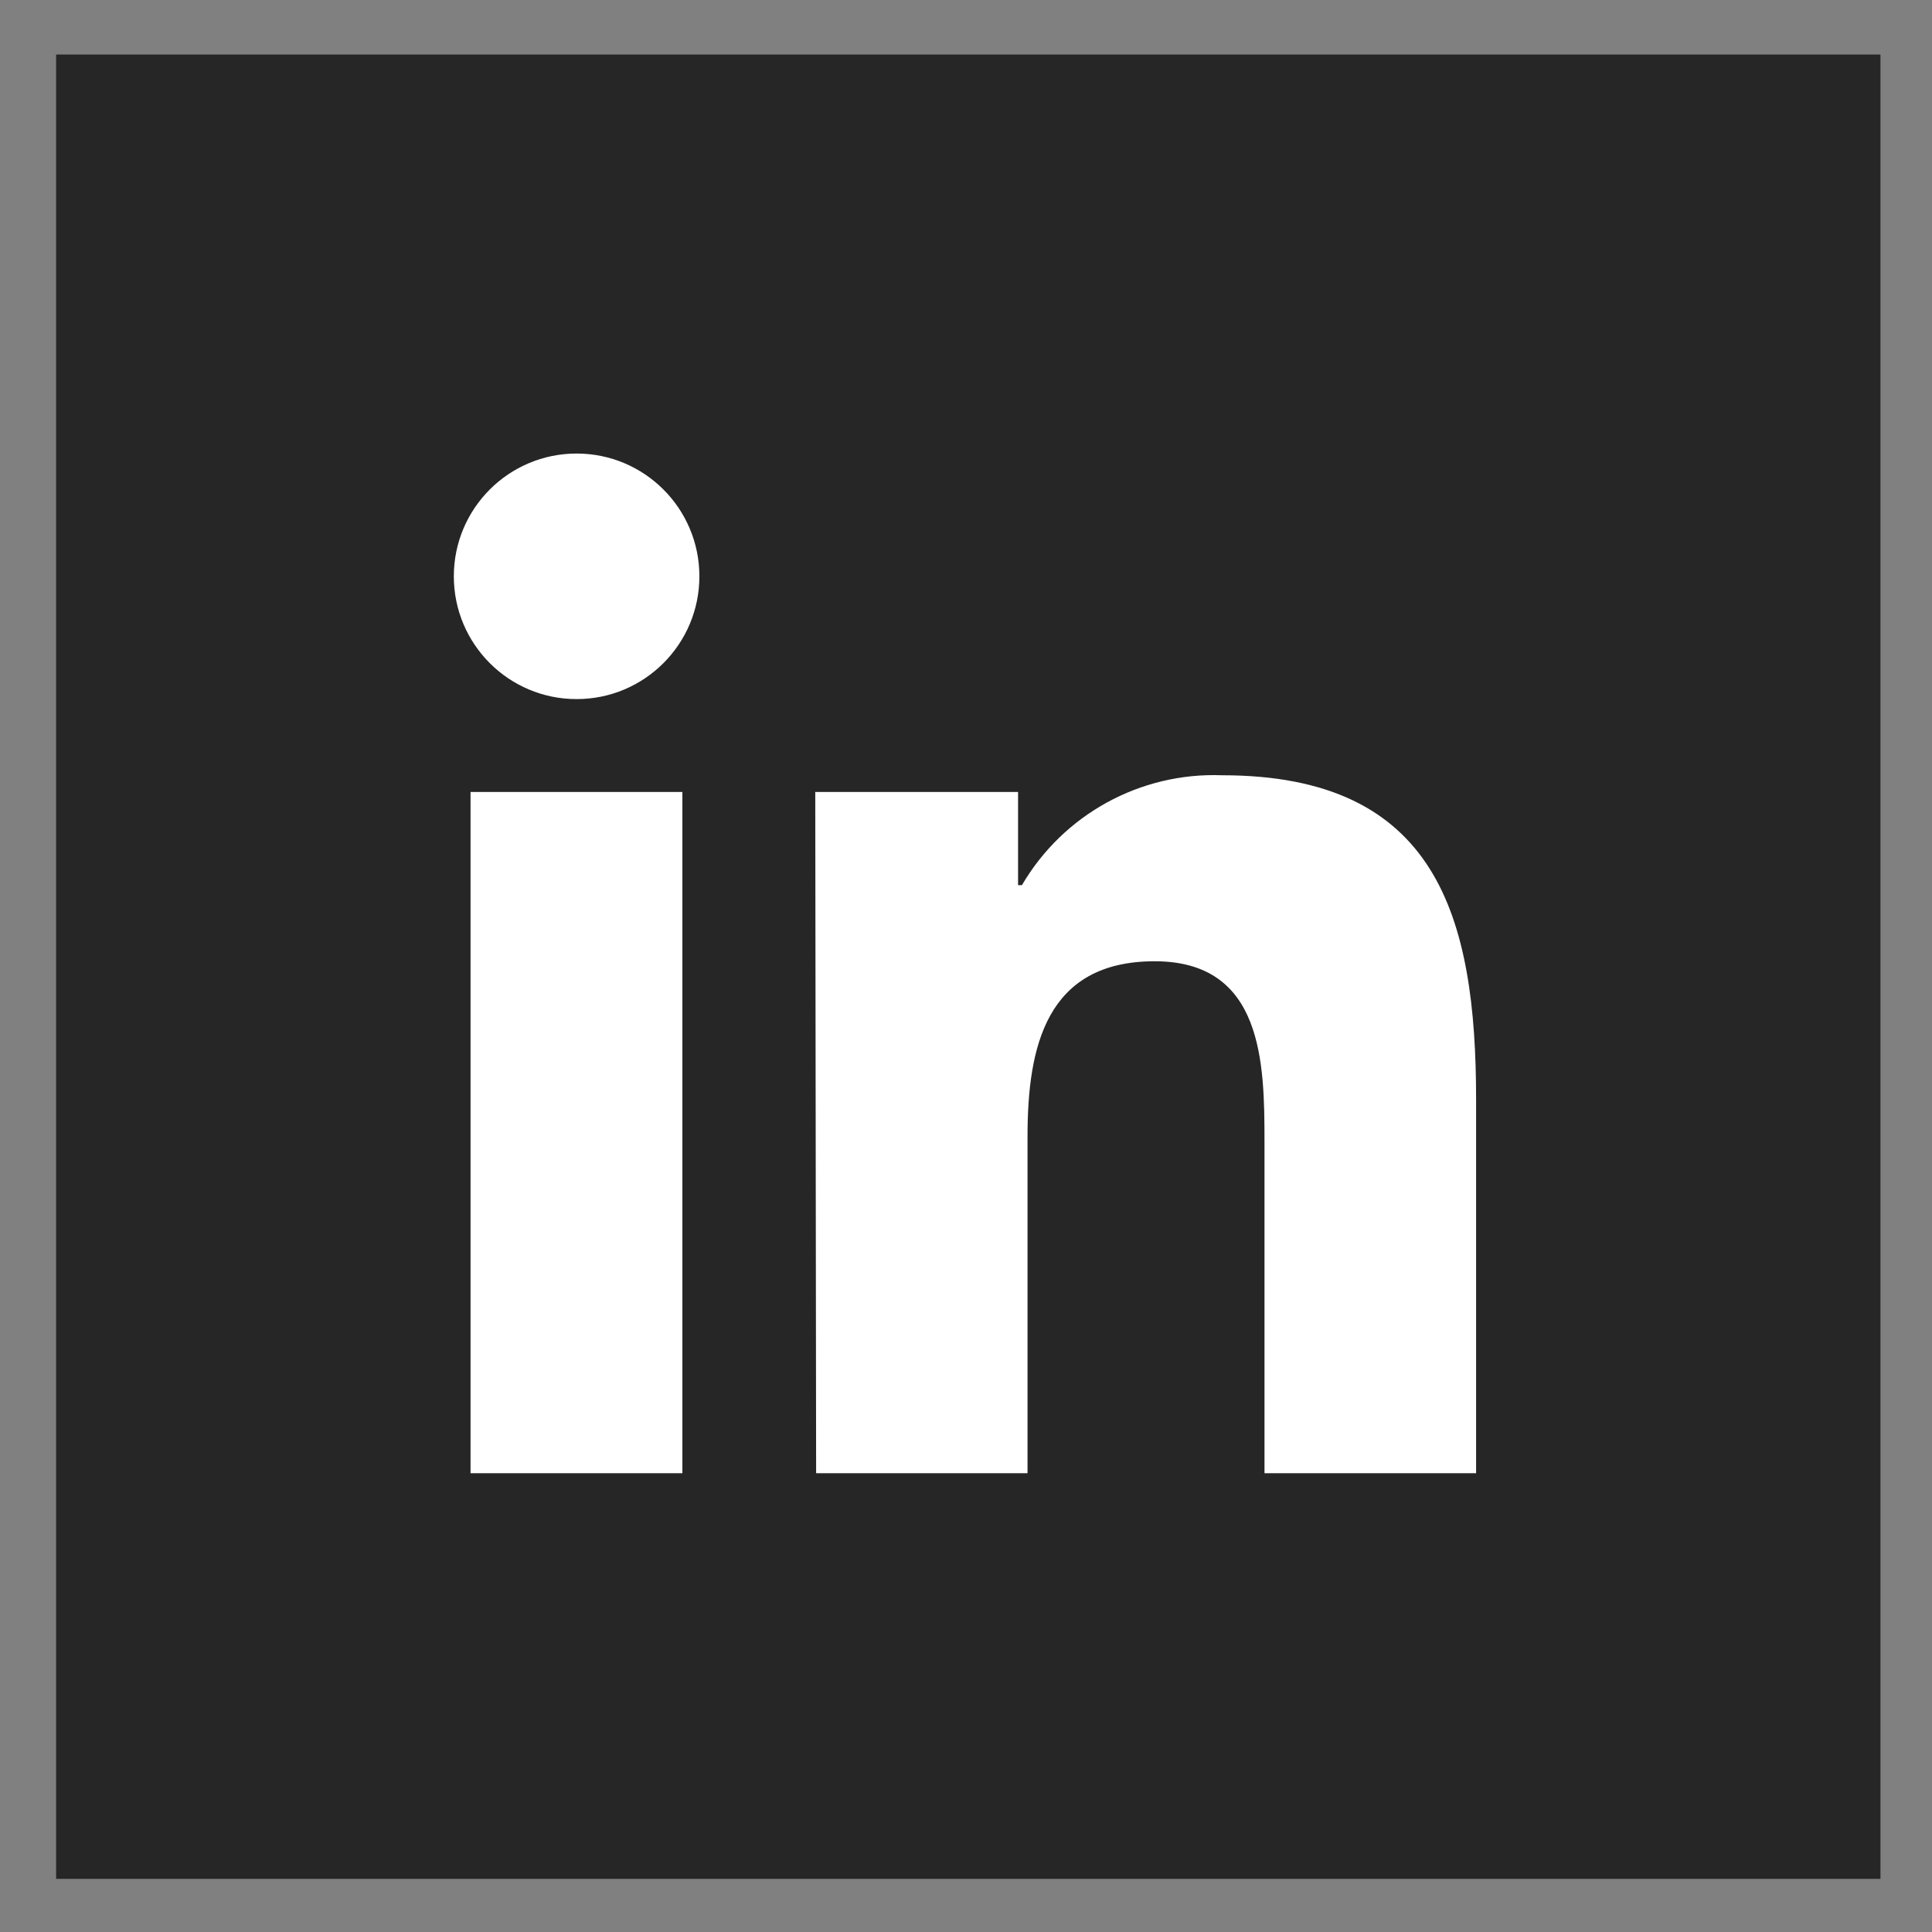 <?xml version="1.0" encoding="utf-8"?>
<!-- Generator: Adobe Illustrator 25.2.3, SVG Export Plug-In . SVG Version: 6.00 Build 0)  -->
<svg version="1.1" id="Layer_1" xmlns="http://www.w3.org/2000/svg" xmlns:xlink="http://www.w3.org/1999/xlink" x="0px" y="0px"
	 viewBox="0 0 400 400" style="enable-background:new 0 0 400 400;" xml:space="preserve">
<rect x="0" y="0" width="400" height="400" fill="#808080" stroke="none"/>
<style type="text/css">
	.st0{fill:#262626;}
	.st1{fill:#FFFFFF;}
</style>
<g>
	<rect x="11.62" y="11.29" class="st0" width="377.71" height="377.71"/>
	<g>
		<path class="st1" d="M97.42,163.97h43.86v141.04H97.42V163.97z M119.38,93.9c14.04,0,25.42,11.38,25.42,25.42
			c0,14.04-11.38,25.42-25.42,25.42c-14.04,0-25.42-11.38-25.42-25.42v0C93.96,105.28,105.34,93.9,119.38,93.9"/>
		<path class="st1" d="M168.79,163.97h41.99v19.29h0.8c8.57-14.64,24.5-23.39,41.46-22.75c44.44,0,52.57,29.19,52.57,67.14v77.36
			h-43.81v-68.57c0-16.35-0.27-37.42-22.75-37.42s-26.31,17.77-26.31,36.22v69.77h-43.77L168.79,163.97z"/>
	</g>
</g>
</svg>
